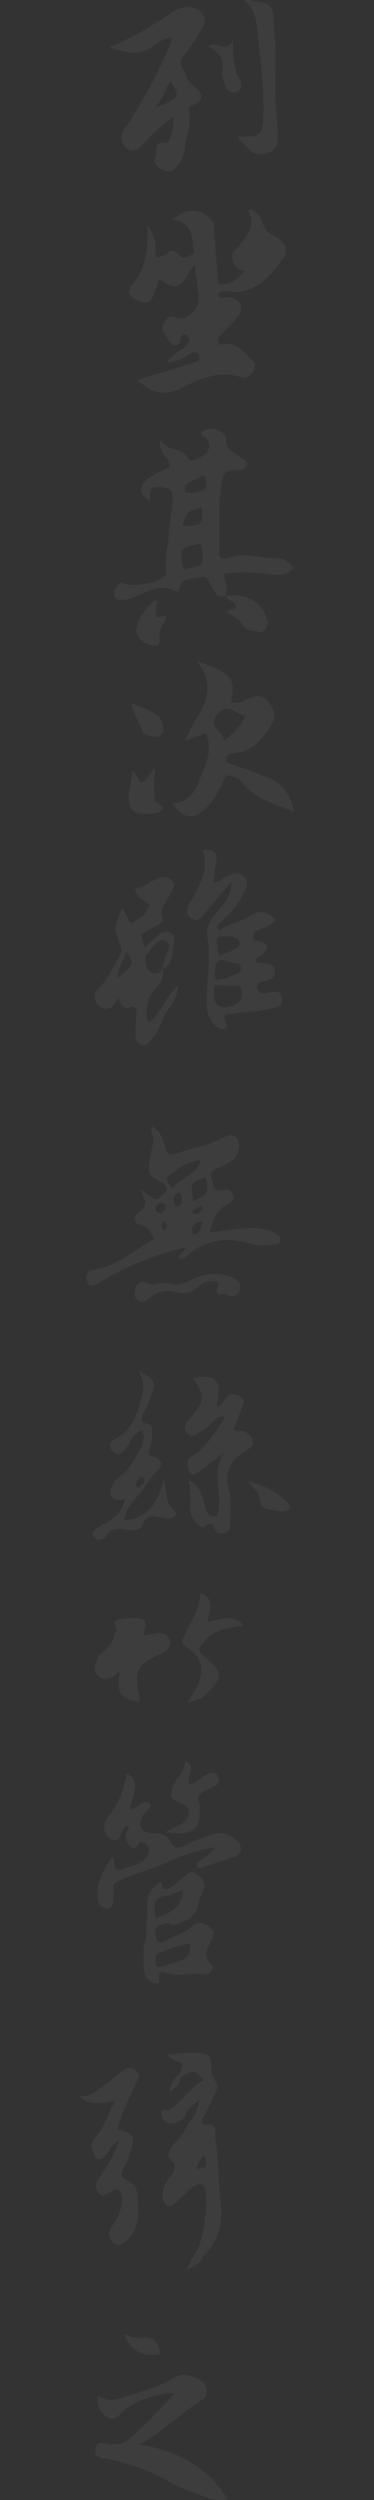 <svg id="图层_1" data-name="图层 1" xmlns="http://www.w3.org/2000/svg" viewBox="0 0 200 1333.61"><rect x="0" y="0" width="200" height="1333.61" fill="#333333" stroke="none"/><defs><style>.cls-1{opacity:0.05;}.cls-2{fill:#fff;}</style></defs><title>主站</title><g class="cls-1"><path class="cls-2" d="M74.44,1303.89c19.72,3.55,36.26,10.94,47.17,29.29-7.08,1.57-12.31-1.55-17.66-3.42a92.45,92.45,0,0,1-13.64-6.08,119.41,119.41,0,0,0-32.52-12c-2.79-.6-7.6,0-6.83-5.09s4.78-3.13,7.93-2.8c3.77,0.4,7.33-.18,10.3-2.78,8.49-7.43,16.16-15.64,24.25-24.28-8.15-.83-23.55,5-28.26,10.18-4,4.45-7,4.52-10.52.07-1.9-2.39-3.28-5-2-8.94,4.37,3.11,9,2.29,13.52.77,9.11-3.06,18.52-5.44,26.87-10.44a11.08,11.08,0,0,1,8.68-1c3.87,1,7.8,2.42,8.7,7,0.8,4.11-2.43,5.84-5.19,7.67C94.81,1289,86,1298.09,74.44,1303.89Z"/><path class="cls-2" d="M131.27,763.82c-2-1.29-4.58.56-6.27-1.6,1.47-3.75,3-7.41,4.31-11.13,0.73-2,2.6-4.28-.56-6-2.88-1.56-5.75-2.07-8,.86-1.43,1.84-2.51,3.94-5,4.62,3.22-14.3,0-18.2-12.62-15.16,6.51,8.59,6.44,11.35-.57,20.26-0.2.26-.5,0.44-0.73,0.68-2.16,2.24-4.35,4.74-1.94,7.8,3.17,4,6,0,8.67-1.15,2-.88,3.56-2.93,5.23-4.55s3.34-3.07,6.62-2.62C115,764.36,110,772.7,101.06,777.76a16.75,16.75,0,0,0-.63,3.88c0.35,5,2.17,6.12,6.1,3.4,4.81-3.33,9.19-7.26,14.16-10.81-9.08,10.49-.78,22.91-4.46,34.32-4.58,1.36-5.91-1.92-6.75-5.54-1.3-5.57-3-10.82-8.76-13.41,1.31,5.16,1,10.43,1,15.68,0,4.08,5.14,10.74,7.44,9.22,2.9-1.92,3.87-2.85,5.27.75,1.07,2.75,3.28,3.05,5.73,2.52,3.09-.68,2.89-3.32,2.89-5.57,0-5.65.94-11.6-.51-16.88-2.83-10.26.69-16.48,9.37-21.67C136.89,770.65,136.11,766.95,131.27,763.82Z"/><path class="cls-2" d="M133.12,790.64c9.58,1.69,15.59,6,21,11.27,1.78,1.73.92,3.75-1.76,4.13-3.35.47-6.57-.57-9.84-1.14-4.33-.76-2.95-4.3-3.87-6.88C137.85,795.84,135.8,794.11,133.12,790.64Z"/><path class="cls-2" d="M66.07,1245c3.88,1.7,6.69,2.5,9.55,2,6.6-1.1,9.11,2.68,10.24,8.61C77.21,1257.4,70.58,1255.1,66.07,1245Z"/><path class="cls-2" d="M110.5,884.78c-5.07-4-4.89-5.42-.44-10.11,5.41-5.7,12.65-6.26,20.23-7.55-6.08-6.62-12.69-3-19.45-2,1.47-6.09,4.4-12.16-3.64-15.36-0.49,2.95-.64,5.62-1.44,8.09a58.05,58.05,0,0,1-3.45,7.17c-1.45,3-2.84,6-4.33,8.94-1.19,2.36,0,3.6,1.88,4.8,7.13,4.56,9.07,9.94,6.87,17.63-1.13,4-3.89,6.92-6.42,11.94,5.54-1.21,8.78-3,11.55-6.07C119,894.39,118.8,891.33,110.5,884.78Z"/><path class="cls-2" d="M85.18,871.15c-2.88.34-5.75,0.83-8.66,1.26,2.64-8,1.78-9.31-6.15-9.28-2,0-3.94.39-5.91,0.56-2.37.2-3.82,1.05-2.7,3.73a3.8,3.8,0,0,1-.81,4.51c-0.27,5.64-5,8.09-8.22,11.68-2,3.64-3.5,7.8.18,10.74s7.54,0.43,11.29-3c-2,12.14-.07,14.89,10,16.39,0.9-1.21.52-2.52,0.25-3.79-2.71-12.48-1.23-15.65,9.86-21a26.76,26.76,0,0,0,3.57-1.7c2.32-1.6,4-3.7,2.75-6.69A5,5,0,0,0,85.18,871.15Z"/><path class="cls-2" d="M152.12,130.83c-2.27-4.31-7.88-5.4-10-8.41-2.43-3.38-2.36-8.65-7.44-10.57-0.79-.3-1.29-0.36-1.93.81,4.38,7.32-.43,12.67-4.67,18.21-1.55,2-4.4,3.4-4,6.51,0.53,3.64,2.81,6.13,6.62,7.3-4,4.44-7.73,7.58-13.93,7-0.76-9.6-1.49-19.14-2.28-28.69-0.16-1.89.38-3.81-1.26-5.56-6.09-6.51-13.53-6.82-21.22,0,9.18,0.39,10.78,6.41,11.21,13.51,0.12,1.93,1.49,3.91-1.05,5.13-2,1-4,2.64-6.16,0s-4.62-3.45-7.16-.5l-0.17-.06h0c0,0.06,0,.13,0,0.19-2,0-5.31,4.82-5.53-1.83-0.14-4.28-.46-8.85-4.33-13.62,0.6,12.47-.8,23.07-8.41,32-2.28,2.68-1.9,5.29,1.67,7.24,6.13,3.35,8.59,2.53,10.85-4.18,0.63-1.88,1.24-3.77,1.86-5.65h0l1-.22,1,0.2h0c10.26,8.45,12.25-2.83,17.2-8.38,0.83,6,1.51,10.89,2.17,15.75,0.09,0.66,0,1.33.06,2,0.23,6-6.15,12.38-11.87,10.47-2.91-1-3.83-.75-5.47,1.09-2,2.25-2.79,5.14-1.11,7.29s2.89,5.29,5.81,6.43c2.57-.45,2.81-2.5,3.37-4.41a1.76,1.76,0,0,1,2.22-1.39,3.11,3.11,0,0,1,2.14,3c0.07,1.93-1.72,2.7-2.6,4-3.23,2-6.88,3.53-9.26,7.92a26.38,26.38,0,0,0,13.57-5.63c1.71,0.27,3.28.8,3.65,2.76,0.31,1.68-.87,2.25-2.22,2.66-10.26,3.12-20.51,6.26-30.9,9.44,6.46,6.22,13.62,9.28,22.37,4.86,10.48-5.3,21-10.2,33.2-6.2a4.52,4.52,0,0,0,2,0c4.07-.6,6.89-6.24,4-9-4.17-3.91-7.74-9.44-14.72-8.83-1.21.11-2.61,1.15-3.4-.48s-0.18-3.18,1.1-4.49c3-3.1,6.18-6.09,8.94-9.42,3.61-4.35,1.79-9.34-3.73-10.46-1.55-.32-3.27.18-4.92,0.3a1.08,1.08,0,0,1-1.33-1.15c-0.06-1,0-2,1.21-2.21a9.27,9.27,0,0,1,3-.19c14.66,2.36,22.35-7.31,29.95-17.22C152.86,135.92,153.55,133.53,152.12,130.83Z"/><path class="cls-2" d="M126.17,324.16L121,326.29c2.94,2.32,6.56,3.24,8.4,6.65a6.72,6.72,0,0,0,5.64,3.54c2.16,0.13,4.37,1.85,6.46-.39s1.63-4.9.73-7.4c-2.9-8.08-11.15-12.21-21.35-10.82C121.51,320.84,126.14,320.31,126.17,324.16Z"/><path class="cls-2" d="M120.92,317.87c0-.06,0-0.12,0-0.19h0l-0.14,0c0,0.06,0,.11,0,0.17Z"/><path class="cls-2" d="M85.84,329c-2.22.82-2.31-1.34-2.51-3-0.22-1.93,1.43-3.83-.05-5.89-4.61,3.07-7.55,7.46-9.59,12.38-2.18,5.26.2,9.25,6.25,11.29,6.91,2.33,5.24-2.16,5.27-6.09,0-2.11,1.81-4.2,2.78-6.3C89.13,328.89,89.28,327.76,85.84,329Z"/><path class="cls-2" d="M147.69,297.77c-8.82,0-17.57-3.35-26.48,0-2.61,1-4.31-.64-4.14-3.73,0.63-11.59-.62-23.21,1.23-34.8,0.8-5,.83-9,7.72-8.37,1.77,0.18,5.43-.23,6-3.57-0.87-2.21-2.91-2.91-4.44-4.1-3-2.29-7-2.88-6.53-8.69,0.31-3.8-6.14-6.76-10.07-5.46-1.44.48-6.42,1.18-1,4.62,3,1.91,2.1,7-.33,8.72-2.26,1.61-7.57,4.62-8.72,2.46-3.48-6.54-11.86-3.74-15.07-10.31-1.8,6.61,5,9.06,4.91,14.52-3.69,1.93-7.76,3.53-11.21,6-5.72,4.1-5.35,8.18.6,12.44-0.07-7.91.71-8.35,7.85-7.33,4.39,0.63,4.3,3.24,4.24,6.35-0.1,6-1.65,12-1.92,17.65C90,291,87.72,297.77,88.87,304.71A3.83,3.83,0,0,1,88,307.4c-2.69,3.23-17.19,6-21.69,3.84-0.9-.44-1.54-0.76-2.12-0.32-2.23,1.72-3.51,4.26-2.91,6.88,0.7,3,3.65,2,5.86,2.09a9.81,9.81,0,0,0,3.72-1c7.28-2.64,14.07-8.19,22.63-3.54,2,1.06,2.4-1.22,3-2.81,2-5.3,7.24-3.28,11-4.59s4,2.59,5.36,4.5c2,2.76,2.92,7.09,7.89,5.3a17,17,0,0,0-1.56-11.55c9.29-1.71,18.26-.69,27.11.36,4.47,0.53,7.68.08,10.55-3.68C154.41,299.65,151.86,297.78,147.69,297.77Zm-49.55,5.84c-2.35-11.37-2.05-11.81,9.23-13.58C109.58,301.65,109.58,301.65,98.14,303.61ZM97.75,280.4c2.1-7.71,2.1-7.71,10.17-9.58C108.68,280,108.06,280.63,97.75,280.4Zm11.06-19.26a14.43,14.43,0,0,1-8.44,1.8c-2.14-.32-2-3.58-0.38-4.78,2.58-1.85,5.73-2.92,9.23-4.6C110.51,257.17,110.95,260,108.81,261.14Z"/><path class="cls-2" d="M124.33,681.46a24.88,24.88,0,0,0-19.4.1c-4.6,1.92-9.42,4.91-14.28,3.18-4.57-1.63-9,2.24-13.43-.88-1.27-.9-3.84.92-4.59,2.88-0.83,2.17-1.16,4.73.62,6.56a4,4,0,0,0,5.48.11c5.23-4.79,11.06-5.71,17.06-3.63,3.95,0.14,7.1-.24,9.71-2.89,2.14-2.18,4.81-3.68,8-3.33,1.49,0.16,4.07.35,3.08,2.6-3,6.8,3.78,2.62,5.28,4.64,1.2,1.61,4.42.91,6-1.42C129.64,686.71,128.17,683,124.33,681.46Z"/><path class="cls-2" d="M147.75,658.2c-5.07-3.07-10.76-3.37-16.43-3-6.2.45-12.36,1.35-19.18,2.13,1.74-6.46,3.44-11.92,9.46-14.83,1.7-.82,3.87-2,3.28-4.4-0.76-3.13-3.32-4.23-6.17-3.41-5,1.45-4.4-2.83-5.39-5.11-1.19-2.75-.41-5.12,2.74-6.42a41.19,41.19,0,0,0,8-4.05c3.52-2.48,5-8.67,2.81-11.62-2.75-3.69-6-1.28-8.77.09-7.54,3.68-15.88,4.82-23.65,7.77-3.24,1.23-5.6.42-6.26-3.82a15.35,15.35,0,0,0-6.7-10.63c-1.75,2.69,1,5.09.53,7.68-0.54,2.94-1.18,5.85-1.72,8.79-1.64,8.91-1.46,9.26,6.81,13.63,2.73,2.35,2.73,4.51-.44,6.46-3.72,5.17-6.35-.23-11.63-3,3.39,6.05,3.52,9.29-.72,12.25-3.46,2.42-3.16,5.92,1.7,7.07,3.84,0.9,4.65,4.12,6.64,7.08-11,5.95-20.07,14.71-32.89,16.49-3.2.44-4.09,3.35-3.26,6.22,1,3.39,3.44,2.34,5.58,1.2s4-2.41,6-3.52a164.61,164.61,0,0,1,40.55-15.72c0.32,2.93-3.41,3.15-2.94,5.71a3.42,3.42,0,0,0,3.74-.83c10.34-9.51,22.21-10.75,35.18-6.8,3.87,1.18,7.94.71,11.92,0.3,1.21-.12,2.77-0.1,3.27-1.67C150.45,660.28,149.17,659.06,147.75,658.2ZM83.24,644.39a3.24,3.24,0,0,1,3.68-2.63,1.67,1.67,0,0,1,1.57,2c-0.21,1.8-1.06,3.26-3,3.28A2.34,2.34,0,0,1,83.24,644.39Zm4.6,12.28c-1.06-1.37-1.78-2.77-.85-4.44,0.48-.85,1-0.82,1.52,0C89.52,653.91,89,655.31,87.84,656.67Zm7.59-13.23a1.74,1.74,0,0,1-1.65-.39c-1.45-2.84-1.7-5.42,1.91-6.88,0.49,0.53,1.2.92,1.23,1.37C97.09,639.65,98,642.07,95.43,643.44ZM93,633.11c-0.85,1.14-2.17-.63-2.83-1.77-0.85-1.46-1.64-2.81.23-4.22,4.9-3.67,9.59-7.76,17.1-8.13C104.75,626.83,96.88,627.92,93,633.11Zm11.47,25.34c-0.72.34-1.15,0.08-1.38-.77-1-3.59.59-5.41,5.15-6.17C107.61,654.83,107,657.19,104.45,658.45Zm-1.73-11.69c1-2.29,3-2.76,5.24-3.36,0.84,2.52-1,2.91-2,3.67A2.12,2.12,0,0,1,102.73,646.76Zm0.54-6.16c-1.47-10-1.47-10,6.87-12.51C111.52,636.89,111.52,636.89,103.26,640.6Z"/><path class="cls-2" d="M148.37,68.55c-0.86-10.57-1.63-21.18-1.06-31.81,0.48-9-.76-17.84-1-26.76-0.12-5.52-2.24-8.68-8.1-9C136,0.85,133.92-.76,130.32.45c5.48,3.69,6.62,9.08,7.19,14.6,1.55,15.17,3.68,30.31,3.36,45.61-0.24,11.61-1.83,12.9-13.51,11.94,0.11,1.83,1.77,2.54,2.69,3.78,3.52,4.73,8.09,7.55,13.78,5C149.19,78.91,148.79,73.72,148.37,68.55Z"/><path class="cls-2" d="M128,42c-3.13-5.78-3.5-12-3.38-20.32-4.21,7.22-9-.62-13.44,3.16,6,2.48,8.81,6.74,7.74,13.23-0.39,2.33.49,4.55,1.27,6.78,1.14,3.22,2.9,5.62,6.52,4C129.85,47.47,129.27,44.41,128,42Z"/><path class="cls-2" d="M107.68,15.8c3.12-5.38,1.7-9.46-3.1-11.32A12.9,12.9,0,0,0,93.12,5.91c-10.68,7.2-21.61,13.85-34.5,19.3,6.58,2.16,11.9,3.79,17.7,2.3,5.46-1.41,8.83-7.59,16-7.33-6.41,16.71-14.77,31.35-23.7,45.7C67.75,67.28,66.76,68.61,66,70a6.76,6.76,0,0,0,1.65,9c3.19,2.59,6.22.9,8.66-1.87A101.62,101.62,0,0,1,92.92,62c-0.39,6.14-.65,10.68-3.8,14.48-7.07-2.3-4.7,4.36-6,6.92-1.51,3,.69,5.66,3.7,7.15s5.65,1.15,7.82-1.8c2-2.73,3.83-5.58,4.07-8.95,0.44-6.27,3.41-12.17,2.53-18.62-0.21-1.58-.56-4,0.89-4.64,9.91-4.43,4.49-7.81-.27-12-2-1.82-2.41-5.41-4.08-7.82-1.85-2.67-1.54-4.38.46-6.9A114.65,114.65,0,0,0,107.68,15.8ZM83.14,57.23c3.72-4.2,5-9.35,7.84-13.86C96.81,51,95.72,52.93,83.14,57.23Z"/><path class="cls-2" d="M82.68,426c0.19-1.93-.4-3.92-0.36-5.88,0.07-3.1.37-6.2,0.64-10.36-3.56,2.73-4.14,6.47-7.42,8L71,410.57c-0.87,5.6-1.47,9.47-2.07,13.34-0.05.33-.07,0.66-0.09,1-0.2,3.5.66,6.58,3.78,8.56,2,1.24,12.08.82,13.31-.77C89.14,428.57,82.37,429.08,82.68,426Z"/><path class="cls-2" d="M81,379.67c-3.12-1.59-6.43-2.81-10.55-4.57,0.63,6.38,4.53,10,5.56,14.87,0.46,2.16,6.84,4,8.94,2.89,2.9-1.6,2.56-4.35,1.94-6.94C86.19,382.79,83.69,381,81,379.67Z"/><path class="cls-2" d="M143.28,414.78c-6.13-2.51-12.39-4.71-18.66-6.86-1.56-.54-3.33-0.38-3.47-2.65-0.16-2.62,1.3-3.3,3.66-3.47,10.52-.78,16-7.82,20.86-16.22,2.65-4.61,0-7.76-2-10.89-2.15-3.43-5.59-4.11-9.65-2.44-3.21,1.32-6.41,3.62-10.31,2.39,1.93-12.38,1.39-15.26-18.65-22.15,8.38,10,7.08,19.66.8,29.42-2.71,4.21-4.73,8.82-7.3,13.42l11.5-4.21c4.22,9.56-.62,17.65-3.69,25.75-2.37,6.25-6.28,11.48-14.24,11.59,6.56,8.63,10.93,9.17,18.05,2.57,5.23-4.84,7.48-11.65,11-17.5,3.32,0.5,6.4,1.16,8.19,3.62,6.53,9,16.73,11.39,28,16C155.09,423.58,150.77,417.84,143.28,414.78Zm-27.1-33.62c5.67-7.18,9.76.26,15.18,0.55-2.75,5.62-6.29,9.38-11.48,13.35C119.37,389.8,110.64,388.17,116.18,381.16Z"/><path class="cls-2" d="M150.86,532.74c-0.49-4.67-4.2-3.84-7.47-3.16a10,10,0,0,1-3,.18,3.25,3.25,0,0,1-2.8-2.46c-0.66-2.06.45-3,2.29-3.52,3.17-.89,7.52-1.48,7.17-5.52-0.48-5.49-5.77-4.06-9.43-4.74a1.89,1.89,0,0,1-.65-0.64c-0.48-2.83,2.17-2.82,3.55-4,3.49-3.06,3.06-5.56-1.33-6.67-1.48-.38-3.38.61-3.78-1.75s1.07-3.7,3.08-4.47c3.28-1.25,6.8-2.09,8.82-5.35-4.58-5-8.82-5.26-14.31-1.68-4.68,3.05-10.82,3.55-15.26,7.44a12.53,12.53,0,0,1-1.32-1.17c-0.34-2.43,1.67-3.33,3-4.71,4-4,8.06-8,10.42-13.24,1.43-3.18,4.13-6.39.4-9.92-3.26-3.09-6.17-.79-9.16.37-2.32.9-4.16,3-6.91,3,0.5-3.72.8-7.32,1.49-10.84,1.13-5.75-1.88-6.72-7.31-6.48,3.69,9.59-1,17-4.72,24.63-1,2.07-2.63,3.89-3.31,6a4.79,4.79,0,0,0,2.21,6c2.65,1.62,4.17.56,5.86-1.49,5-6.11,10.2-12.11,15.31-18.15,0.09,7.44-3.94,11.89-7.85,16.34-3.45,3.92-5.82,8.22-4.91,13.5,2,11.46-.58,22.83-0.42,34.25,0.08,5.69,1.35,10.51,6.23,13.76,2.45,1.63,5.69.39,4.39-2.06-3.23-6.08,1.59-5.08,4.19-5.55,6.19-1.13,12.58-.74,18.73-2.5C147.27,537.28,151.34,537.31,150.86,532.74Zm-33.17-33a13.77,13.77,0,0,1,8.57.76c2.1,1,2.81,4,0,5.59-2.52,1.44-5.41,2.23-9.07,3.68-0.47-2-.92-3-0.86-3.92C116.46,503.67,114.83,500.46,117.69,499.71Zm-2.47,16.37c0.43-3,1.75-4.93,5.38-3.56a33.87,33.87,0,0,0,5.79,1.17,3,3,0,0,1,.71,5.71c-3.71,1.21-7.22,3.14-11.42,3.34C114.23,520,115,518,115.23,516.09Zm12.56,18.32c-2.65,2-6,3.35-9.27,2.74s-4.06-3.88-4.11-7c0-1.28.14-2.56,0.27-4.6l9.8,0.43c1.85,0.08,4.45-.87,4.73,2C129.42,530.09,129.79,532.9,127.79,534.4Z"/><path class="cls-2" d="M78.84,545c-1-7.32-.24-13.81,5.56-19.09a9.57,9.57,0,0,0,2.68-9C93,514,91.69,508,93,503.11c0.51-2,.43-4.19-1.58-5.29a5.34,5.34,0,0,0-6.45.8c-2.42,2.14-4.86,4.25-7.52,6.57l-2.19-6.84c3-1.56,5.89-3.15,8.86-4.58,1.63-.78,3.44-2.22,2.92-3.59-2.2-5.78,2.29-9.19,4.17-13.53,1-2.31,3.38-4.69.66-7.15-2.49-2.24-5.35-1.9-8.35-.56-3.83,1.71-7,4.63-11.2,5,0.35,5.49,5.13,6.2,7.8,8.83-3.19,6-3.19,6-10.31,9.87l-4.43-8.52c-4.35,11.26-4.55,11.34-1,20.2,1.07,2.68.29,4.48-.86,6.42-3.36,5.68-6,11.81-10.86,16.58a5.83,5.83,0,0,0-.72,8.15,5.73,5.73,0,0,0,6,2.48c3.08-.5,3.25-4,5.64-5.24,1.06,2.25,1.25,5.3,5,4.91,1.39-.14,3.13-1.65,4.42,1.06-0.18,3.57-.32,7.54-0.58,11.5-0.19,2.82.18,5.59,2.88,6.9,3.31,1.61,4.61-1.57,6.27-3.44,3.58-4,5.24-9.08,7.33-13.9,3-3.86,6.08-7.73,6.24-14.24a47.71,47.71,0,0,0-8.52,12C83.72,539.61,83.65,544.71,78.84,545ZM63,521.76c-0.43-5.61,3.68-9.11,4.35-14.14C72.11,514.06,72.11,514.06,63,521.76Zm15.68-12.91c3-2.83,5.54-8.74,9.72-6.92,5,2.19-.38,6.81-0.55,10.43-0.07,1.47-1.37,2.89-1,4.59l0.25-.27-0.24.36s0-.06,0-0.09c-1.71,1.87-3.27,3.56-6.33,1.44s-2.47-5-2.73-7.84A2.61,2.61,0,0,1,78.69,508.85Z"/><path class="cls-2" d="M72.87,1104.71c-2.91-2.55-5.62-1.27-8.11.56-3.48,2.55-6.75,5.4-10.22,8s-6.65,5.48-12,4.86c5.74,5.6,12,3.68,18.88,2.69-3.89,7.46-5.81,14.32-10.58,19.52-2.94,3.21-1.67,6.08-.48,9.17s3.18,3.1,5.36,1.1c2.34-2.15,3-5.94,8-8.68-2.6,7-4.93,11.63-8.07,15.91a63.44,63.44,0,0,0-3.79,5.82c-1.39,2.42-.14,4.67,1.21,6.46,1.7,2.26,3.48.07,5.25-.46s3.11-2.83,5.59-1.32c1.69,3.29,1.44,7,.51,10.45a30.23,30.23,0,0,1-4.57,8.75c-2.33,3.4-1.94,6.59.92,8.85,3.55,2.8,6-.17,8.29-2.69,4.62-5.07,5.27-11.4,4.7-17.64-0.4-4.37.37-10.06-4.73-12.38-4.78-2.18-4.66-4.54-2.21-8.33a26.19,26.19,0,0,0,2.55-6.45c3-9.62,2.71-10.19-6.56-13.16,2.19-8.36,5.95-16.07,9.64-23.84C73.5,1109.79,75.77,1107.25,72.87,1104.71Z"/><path class="cls-2" d="M118,1174.72c-1.3-11.06-1-22.29-2.78-33.34-0.35-2.25.4-4.66-.76-6.81-1.4-2.6-5.23.76-6.77-2.93,2.1-4.22,4.44-8.53,6.39-13,1.23-2.82,3.88-5.78.59-9,0.56-2-2-2.33-1.83-4.88,0.59-8.54-.93-9.74-9.56-9.7-4.49,0-9,.52-14.14.84a11.63,11.63,0,0,0,6.19,3.86c3.82,1.2,1.54,3.61,1.14,5.65-2.42,2.76-5.32,5.24-5.92,10.53,3.75-2.35,5.64-4.5,6.21-7.75,6.93-4.32,6.93-4.32,12,1.46-3.91,1.93-6.6,5.23-9.6,8.24-2.76,2.76-5.26,6-9,7.47-1.57.62-4.18-.71-3.81,2.57,0.35,3.06,2.29,4.85,5.24,4.82a9.4,9.4,0,0,0,7-3.23c1.47-3.55,3.7-6.47,8.24-9.3-1.79,4.9-2.33,8.94-5.62,11.86a48.25,48.25,0,0,1-8.55,12.1c-2.42,2.46-3.52,5.84-1.23,8,4.09,3.83,1.34,6.22-.66,9.12-2.49,3.6-4.76,7.34-3.5,12,0.81,3,2.62,4.7,5.74,2.54a42.54,42.54,0,0,0,4.42-3.93c1.95-1.8,3.67-3.94,5.85-5.36,4.15-2.7,6.75-1.27,6.91,3.66a77.71,77.71,0,0,1-3.54,27.4l-7,13.08c3.93-1.66,7.74-3,9-7.11C116.83,1195.58,119.35,1186,118,1174.72ZM105.17,1157c0.41-3,2.22-5.2,4.06-7.46C111,1156.26,111,1156.26,105.17,1157Z"/><path class="cls-2" d="M121.85,978.69c-3.4-1.49-6.47-.93-9.64.28-4.34,1.66-8.85,3-12.93,5.16-3.91,2.06-6.18,2.19-8.46-2.29-1.75-3.45-5.76-3.86-9.58-4.07-5.85-.32-7.77-3.81-5.07-8.9,1.26-2.37,4.28-3.8,4.43-6.73-5.08-3-7,3.6-11.11,2.61,4-14.14,4-14.14-1.76-18.92-1.4,8.58-3.65,14.44-8,20.82a43.25,43.25,0,0,0-3.43,4.83c-1.75,3.51.2,8.77,3.66,9.88,3.81,1.23,4.11-2.15,5.34-4.34,0.67-1.19.88-3.05,3.91-2.93-2,3.58-3.1,7.06-.06,10.11,1.08,1.09,2.36,3,3.85.71s2.36-3.53,5.05-1.14,1.94,4.51.35,6.88c-2.24,3.33-5.93,4.06-9.39,5.15-2.18.69-4.35,2.37-6.66,1.39-2.5-1.05.17-4.87-2.51-6.36a41.14,41.14,0,0,0-6.26,11.64,21.54,21.54,0,0,0-1,11.77c0.54,2.73,2.61,3.88,5.14,3.71s2.78-2.37,2.86-4.44c0.07-1.65.6-3.4,0.23-4.94-1-4.13,1.65-4.73,4.59-6,7.55-3.26,15.48-5.42,23.06-8.76,8-3.52,16.53-6.81,26.54-8.44-3.09,4.52-6.95,6-9.9,8.55,0,3.31,1.89,2.74,3.91,1.93,4.41-1.43,8.83-2.83,13.23-4.29,2.85-.94,6.62-1.88,6.58-5.17C128.66,982.61,125.46,980.28,121.85,978.69Z"/><path class="cls-2" d="M88.55,977.42a64.52,64.52,0,0,0,7.69.58c8-.42,10.91-3.92,10.57-12.17-0.06-1.32.35-2.85-.17-3.94-1.85-3.88.32-5.41,3.4-6.65,0.92-.37,1.71-1,2.63-1.42,2.91-1.22,6.2-2.77,3.81-6.39-2.09-3.18-5.16-1.39-7.86.24-2.32,1.41-4.22,4-7.6,3.91-0.88-4.36,4.07-9-2.09-12.36,0.2,5.58-4.14,8.75-6.16,13.12-2.46,5.32-1.58,7.57,3.19,9.22,5.67,2,6.66,6,2.56,10.29C96,974.47,92.17,974.89,88.55,977.42Z"/><path class="cls-2" d="M111.84,1027.74c-3-2.16-6-3.13-9-.29-4,3.85-9.27,5.1-13.95,7.56-2,1.05-4.72,2.35-5.45-1.23-0.56-2.73-1.33-6.18,3.06-7.05,1.29-.26,2.92-1.15,3.82-0.67,3.64,1.94,5.94-.68,8.91-1.74,6.54-2.35,6-8.44,8.36-13.15,2.68-5.31,2.13-8.7-2.73-11.69a3.45,3.45,0,0,0-4.37-.07c-3.91,2.79-6.74,7.08-11.73,8.37-2.83,0-1.31-3.41-3.26-4.08-7.17,6.94-7.17,6.94-6.58,20-1.86,4.32.61,9.27-2,13.49-0.12.2-.2,11.19-0.17,12,0.13,3.58,1.49,6.6,4.66,8.3,1.63,0.87,4.42,1.41,3.8-2-0.7-3.8,1.09-4.11,3.65-3.1,6.48,2.56,13.07-.25,19.64.72,4,0.59,6.44-3,4.21-5.39-4.29-4.59-1.68-8.45.18-12.3C114.46,1032.31,115.08,1030.05,111.84,1027.74Zm-22.32-16.38c1.17,0,2.34-1,3.51-1.49l4.73-1.63c-0.32,9.48-7.06,12.6-14.56,15a22,22,0,0,0-.22-2.9C81.86,1014.92,83.12,1011.39,89.51,1011.36ZM98.58,1045a72.06,72.06,0,0,1-13.07,4.17c-1.36.34-2.21-1.2-2.37-2.6-0.23-2.07,0-4,2.32-4.85,2.76-1.06,5.48-2.24,8.3-3.12,2.43-.76,5-1.18,7.77-1.83C101.7,1040.43,101.31,1043.69,98.58,1045Z"/><path class="cls-2" d="M93,805.65c-4.77-4-3.53-9.58-5.45-16.33-3.27,12.21-8.38,20.8-21.28,21.61,1.47-8.56,8.5-12.89,12.11-19.36,2.09-2.58,4-5.29,6.31-7.72,2.56-2.74,1.79-4.57-1.06-6.33-1.37-.84-3.39-0.12-4.49-2.28A41.33,41.33,0,0,0,80.86,770a32.12,32.12,0,0,0,.45-6c0-1.61.23-4-1.58-4.27-5.34-.74-4.21-3.32-2.53-6.6a61.66,61.66,0,0,0,3.49-8.24c2.76-8.12,2.7-8.14-6.33-13.61,1.47,4.12,3.07,7.62,2.11,11.2-2.57,9.61-4.49,19.67-14.59,24.9-1.83.95-3.55,2.1-2.88,4.55a5.76,5.76,0,0,0,3.24,3.59c1.9,0.91,3-.55,4.19-1.72,3.35-3.37,4-9.24,9.65-10.74,1.58,3.69.6,6.91-1.08,9.79-3,5.13-5.36,10.79-10.51,14.33a12.3,12.3,0,0,0-5.16,7.12c-1.23,4.73,1.89,6.85,7.37,5.18-0.93,5.5-3.69,9.23-9.39,12.58a74,74,0,0,0-6.83,4,2.38,2.38,0,0,0-.51,3.49c0.88,1.08,1.9,2.07,3.31,1.73,1.23-.3,2.76-0.83,3.41-1.77,2.92-4.21,6.55-4.62,11.25-3.45,3.54,0.88,7.25.63,9-3.9,1.3-3.38,4.25-3.72,7.46-3.05a25.6,25.6,0,0,0,5.85.89C93.13,809.93,95.31,807.65,93,805.65Zm-19.64-15.6c0.82-.83,2-2.37,2.56-2.2,1.84,0.54.75,2.5,1.14,3.81-1.55-.88-3.25,4.69-4.71-0.11A9.38,9.38,0,0,1,73.31,790.05Z"/></g></svg>